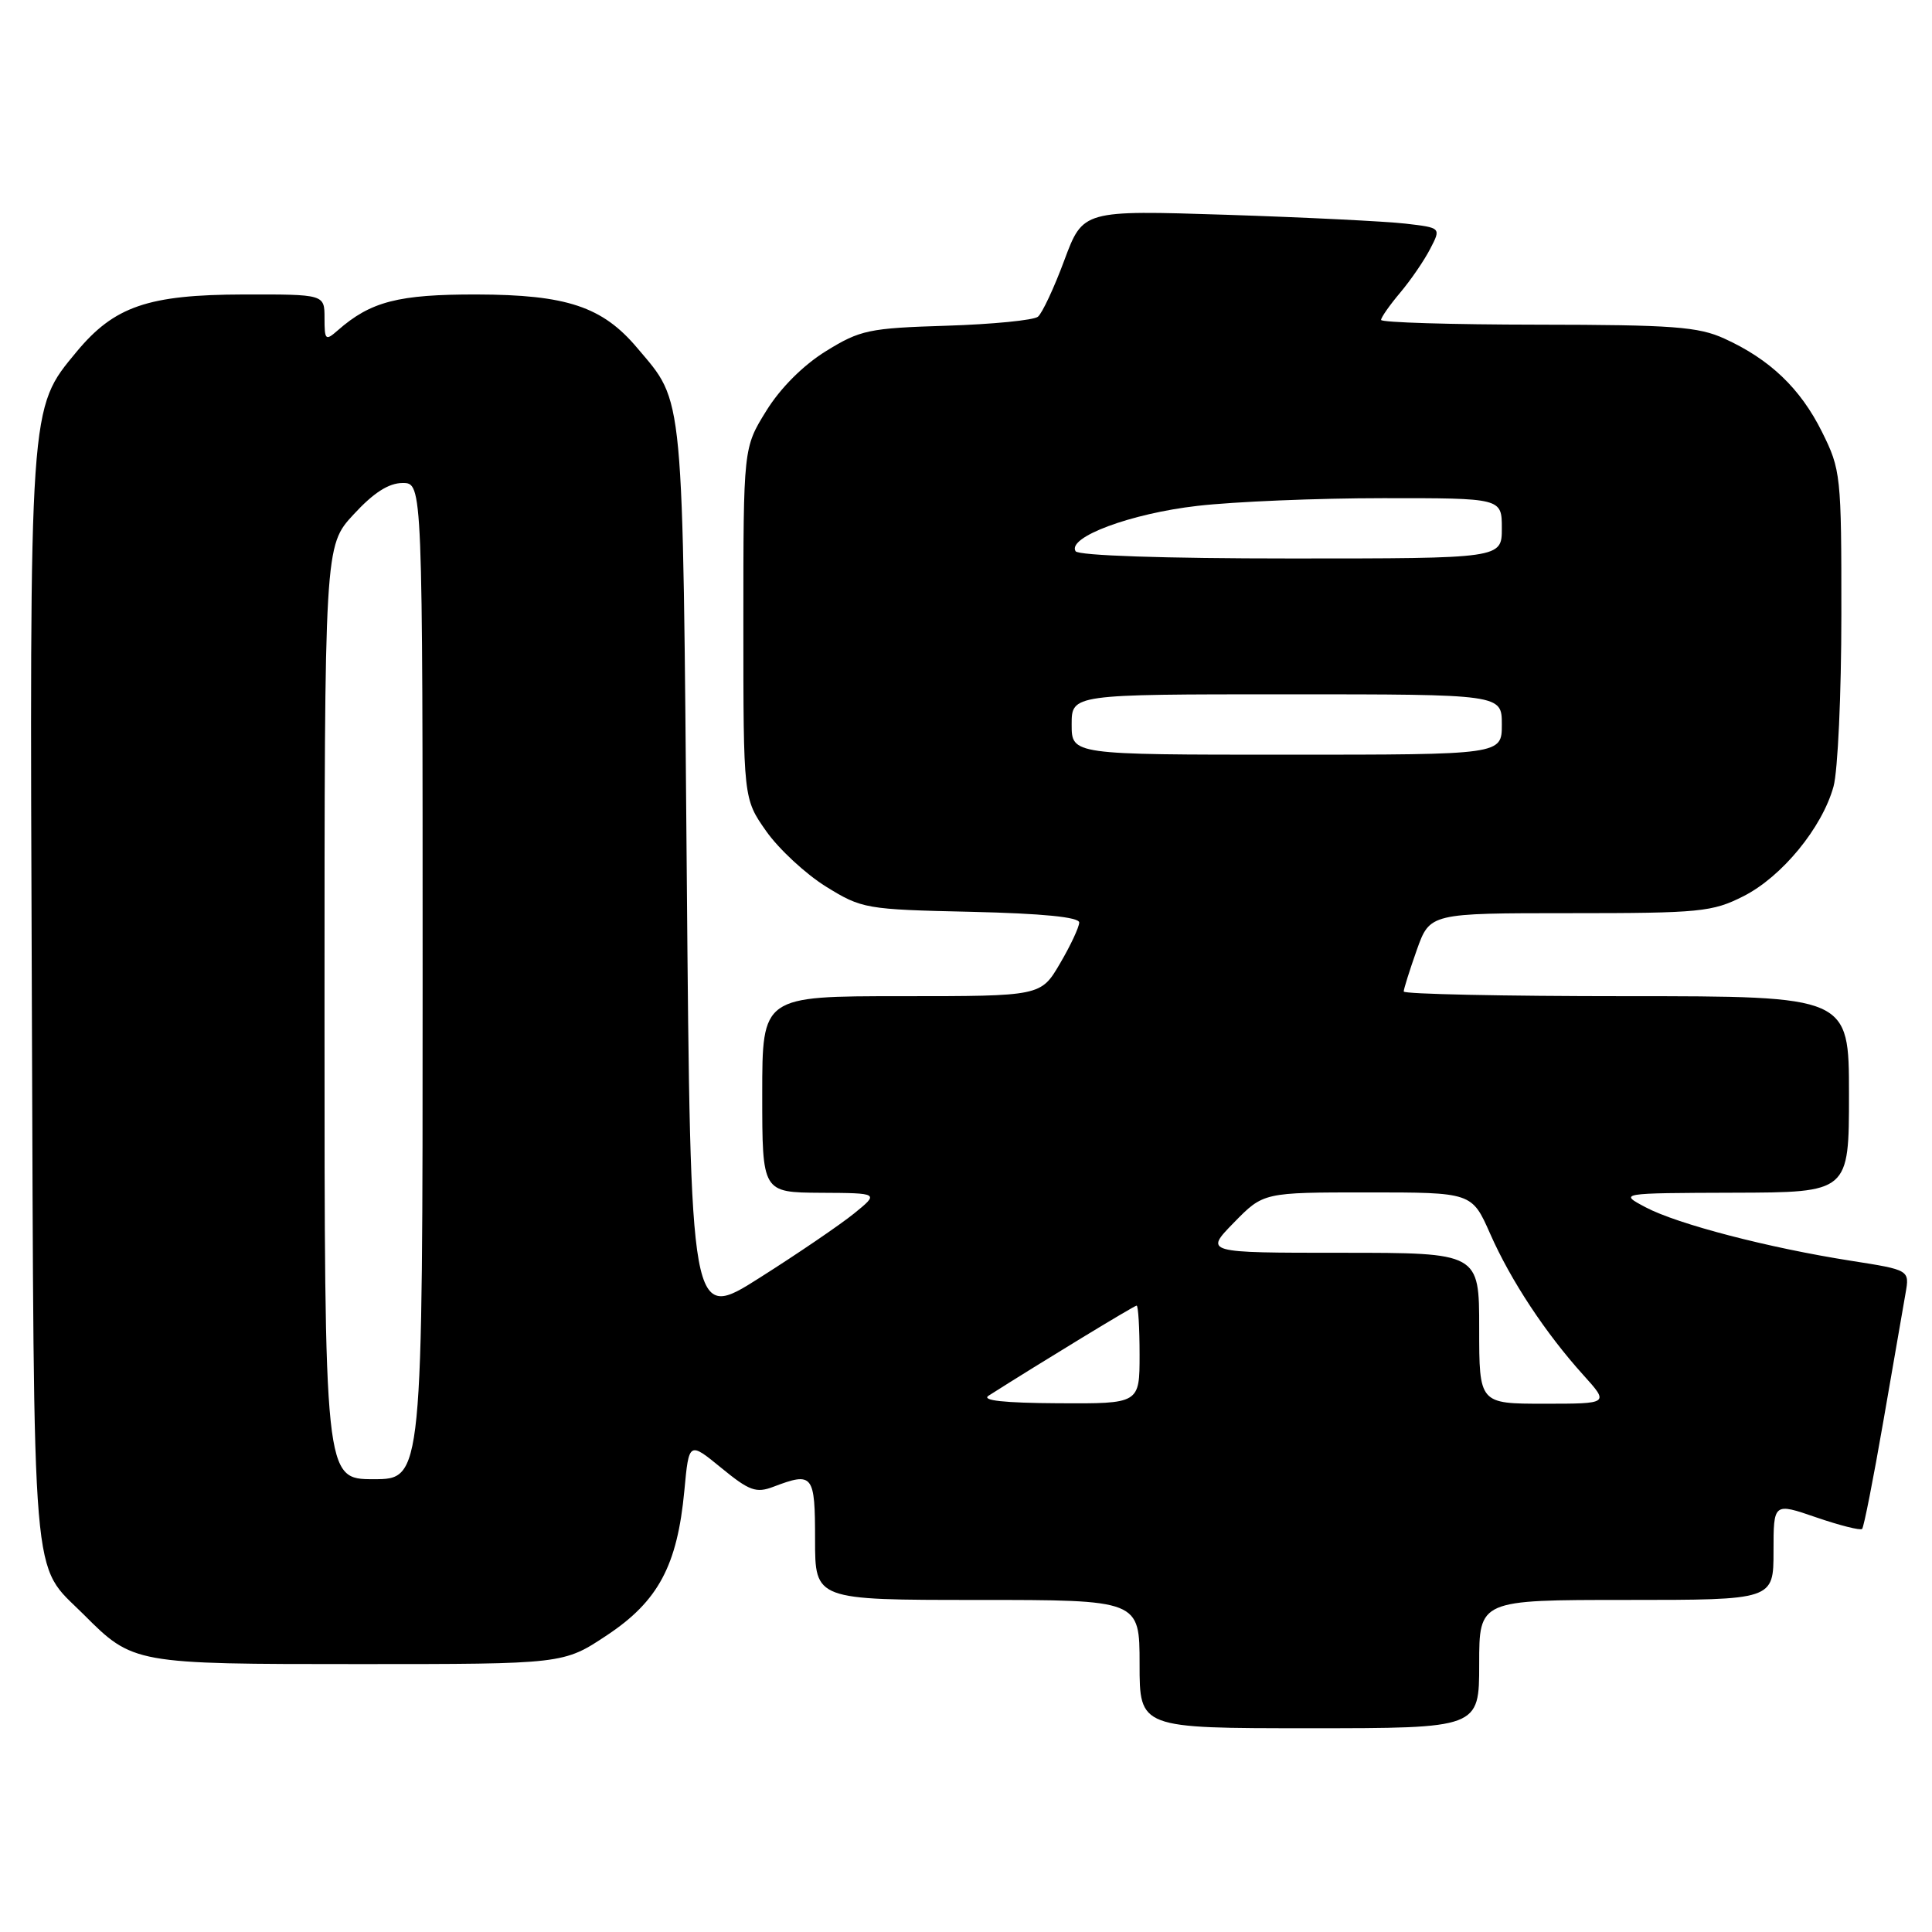 <?xml version="1.0" encoding="UTF-8" standalone="no"?>
<!DOCTYPE svg PUBLIC "-//W3C//DTD SVG 1.1//EN" "http://www.w3.org/Graphics/SVG/1.1/DTD/svg11.dtd" >
<svg xmlns="http://www.w3.org/2000/svg" xmlns:xlink="http://www.w3.org/1999/xlink" version="1.1" viewBox="0 0 256 256">
 <g >
 <path fill="currentColor"
d=" M 196.00 220.50 C 196.00 212.00 196.00 212.00 215.50 212.00 C 235.00 212.00 235.00 212.00 235.00 205.55 C 235.00 199.11 235.00 199.11 240.66 201.06 C 243.78 202.13 246.51 202.82 246.74 202.59 C 246.97 202.36 248.23 195.95 249.55 188.34 C 250.86 180.73 252.19 173.10 252.49 171.39 C 253.04 168.28 253.04 168.28 245.27 167.06 C 234.36 165.35 222.29 162.21 218.07 159.98 C 214.50 158.09 214.50 158.09 229.75 158.04 C 245.00 158.00 245.00 158.00 245.00 145.00 C 245.00 132.00 245.00 132.00 215.50 132.00 C 199.28 132.00 186.00 131.72 186.00 131.38 C 186.00 131.05 186.78 128.57 187.73 125.88 C 189.47 121.00 189.47 121.00 208.02 121.00 C 225.28 121.00 226.89 120.84 231.02 118.75 C 236.10 116.18 241.44 109.69 242.95 104.22 C 243.52 102.18 243.99 91.93 243.99 81.45 C 244.00 62.97 243.92 62.24 241.42 57.22 C 238.56 51.47 234.52 47.61 228.50 44.87 C 225.05 43.29 221.67 43.04 203.75 43.02 C 192.34 43.01 183.00 42.73 183.00 42.39 C 183.00 42.06 184.14 40.43 185.54 38.77 C 186.93 37.12 188.72 34.51 189.51 32.97 C 190.96 30.18 190.96 30.18 186.23 29.63 C 183.63 29.33 172.95 28.80 162.50 28.46 C 143.50 27.85 143.50 27.85 141.03 34.48 C 139.68 38.13 138.10 41.50 137.53 41.97 C 136.96 42.43 131.51 42.97 125.42 43.16 C 115.12 43.48 113.99 43.72 109.44 46.53 C 106.42 48.40 103.40 51.42 101.53 54.45 C 98.50 59.34 98.50 59.34 98.50 82.59 C 98.50 105.83 98.50 105.83 101.53 110.14 C 103.20 112.51 106.76 115.81 109.45 117.48 C 114.20 120.42 114.72 120.51 128.67 120.82 C 138.13 121.04 143.00 121.52 143.00 122.24 C 143.00 122.83 141.86 125.28 140.46 127.66 C 137.92 132.00 137.92 132.00 119.46 132.00 C 101.00 132.00 101.00 132.00 101.00 145.00 C 101.00 158.00 101.00 158.00 108.75 158.05 C 116.50 158.09 116.50 158.09 113.16 160.80 C 111.33 162.28 105.70 166.12 100.66 169.31 C 91.50 175.13 91.50 175.13 91.00 115.81 C 90.45 50.97 90.69 53.52 84.44 46.11 C 79.83 40.63 75.08 39.05 63.20 39.02 C 52.79 39.00 49.12 39.94 44.75 43.78 C 43.13 45.20 43.00 45.08 43.00 42.15 C 43.00 39.00 43.00 39.00 32.25 39.02 C 19.62 39.05 15.14 40.59 10.14 46.62 C 3.85 54.22 3.92 53.18 4.22 132.59 C 4.53 212.21 4.08 206.93 11.08 213.92 C 17.63 220.48 17.75 220.50 47.59 220.50 C 74.67 220.50 74.67 220.50 80.42 216.68 C 87.22 212.17 89.75 207.44 90.68 197.52 C 91.29 191.00 91.29 191.00 95.57 194.50 C 99.29 197.55 100.19 197.88 102.49 197.00 C 107.73 195.01 108.00 195.36 108.00 204.00 C 108.00 212.00 108.00 212.00 129.50 212.00 C 151.00 212.00 151.00 212.00 151.00 220.50 C 151.00 229.00 151.00 229.00 173.50 229.00 C 196.00 229.00 196.00 229.00 196.00 220.50 Z  M 43.00 134.17 C 43.00 72.33 43.00 72.33 46.85 68.17 C 49.50 65.29 51.51 64.00 53.35 64.00 C 56.00 64.00 56.00 64.00 56.00 130.00 C 56.00 196.00 56.00 196.00 49.50 196.00 C 43.00 196.00 43.00 196.00 43.00 134.17 Z  M 131.00 184.93 C 137.92 180.53 150.29 173.00 150.61 173.00 C 150.82 173.00 151.00 175.93 151.00 179.50 C 151.00 186.00 151.00 186.00 140.25 185.94 C 133.03 185.90 129.99 185.57 131.00 184.93 Z  M 196.00 176.00 C 196.00 166.00 196.00 166.00 177.80 166.00 C 159.59 166.00 159.59 166.00 163.50 162.00 C 167.41 158.00 167.41 158.00 181.22 158.00 C 195.03 158.00 195.03 158.00 197.45 163.47 C 200.19 169.69 204.80 176.66 209.81 182.21 C 213.23 186.00 213.23 186.00 204.62 186.00 C 196.00 186.00 196.00 186.00 196.00 176.00 Z  M 142.00 96.00 C 142.00 92.00 142.00 92.00 170.50 92.00 C 199.00 92.00 199.00 92.00 199.00 96.00 C 199.00 100.00 199.00 100.00 170.50 100.00 C 142.00 100.00 142.00 100.00 142.00 96.00 Z  M 142.52 73.04 C 141.38 71.19 149.83 68.04 158.67 67.03 C 163.53 66.47 174.59 66.01 183.25 66.01 C 199.00 66.00 199.00 66.00 199.00 70.00 C 199.00 74.00 199.00 74.00 171.06 74.00 C 154.25 74.00 142.88 73.62 142.52 73.04 Z "/>
</g>
</svg>
